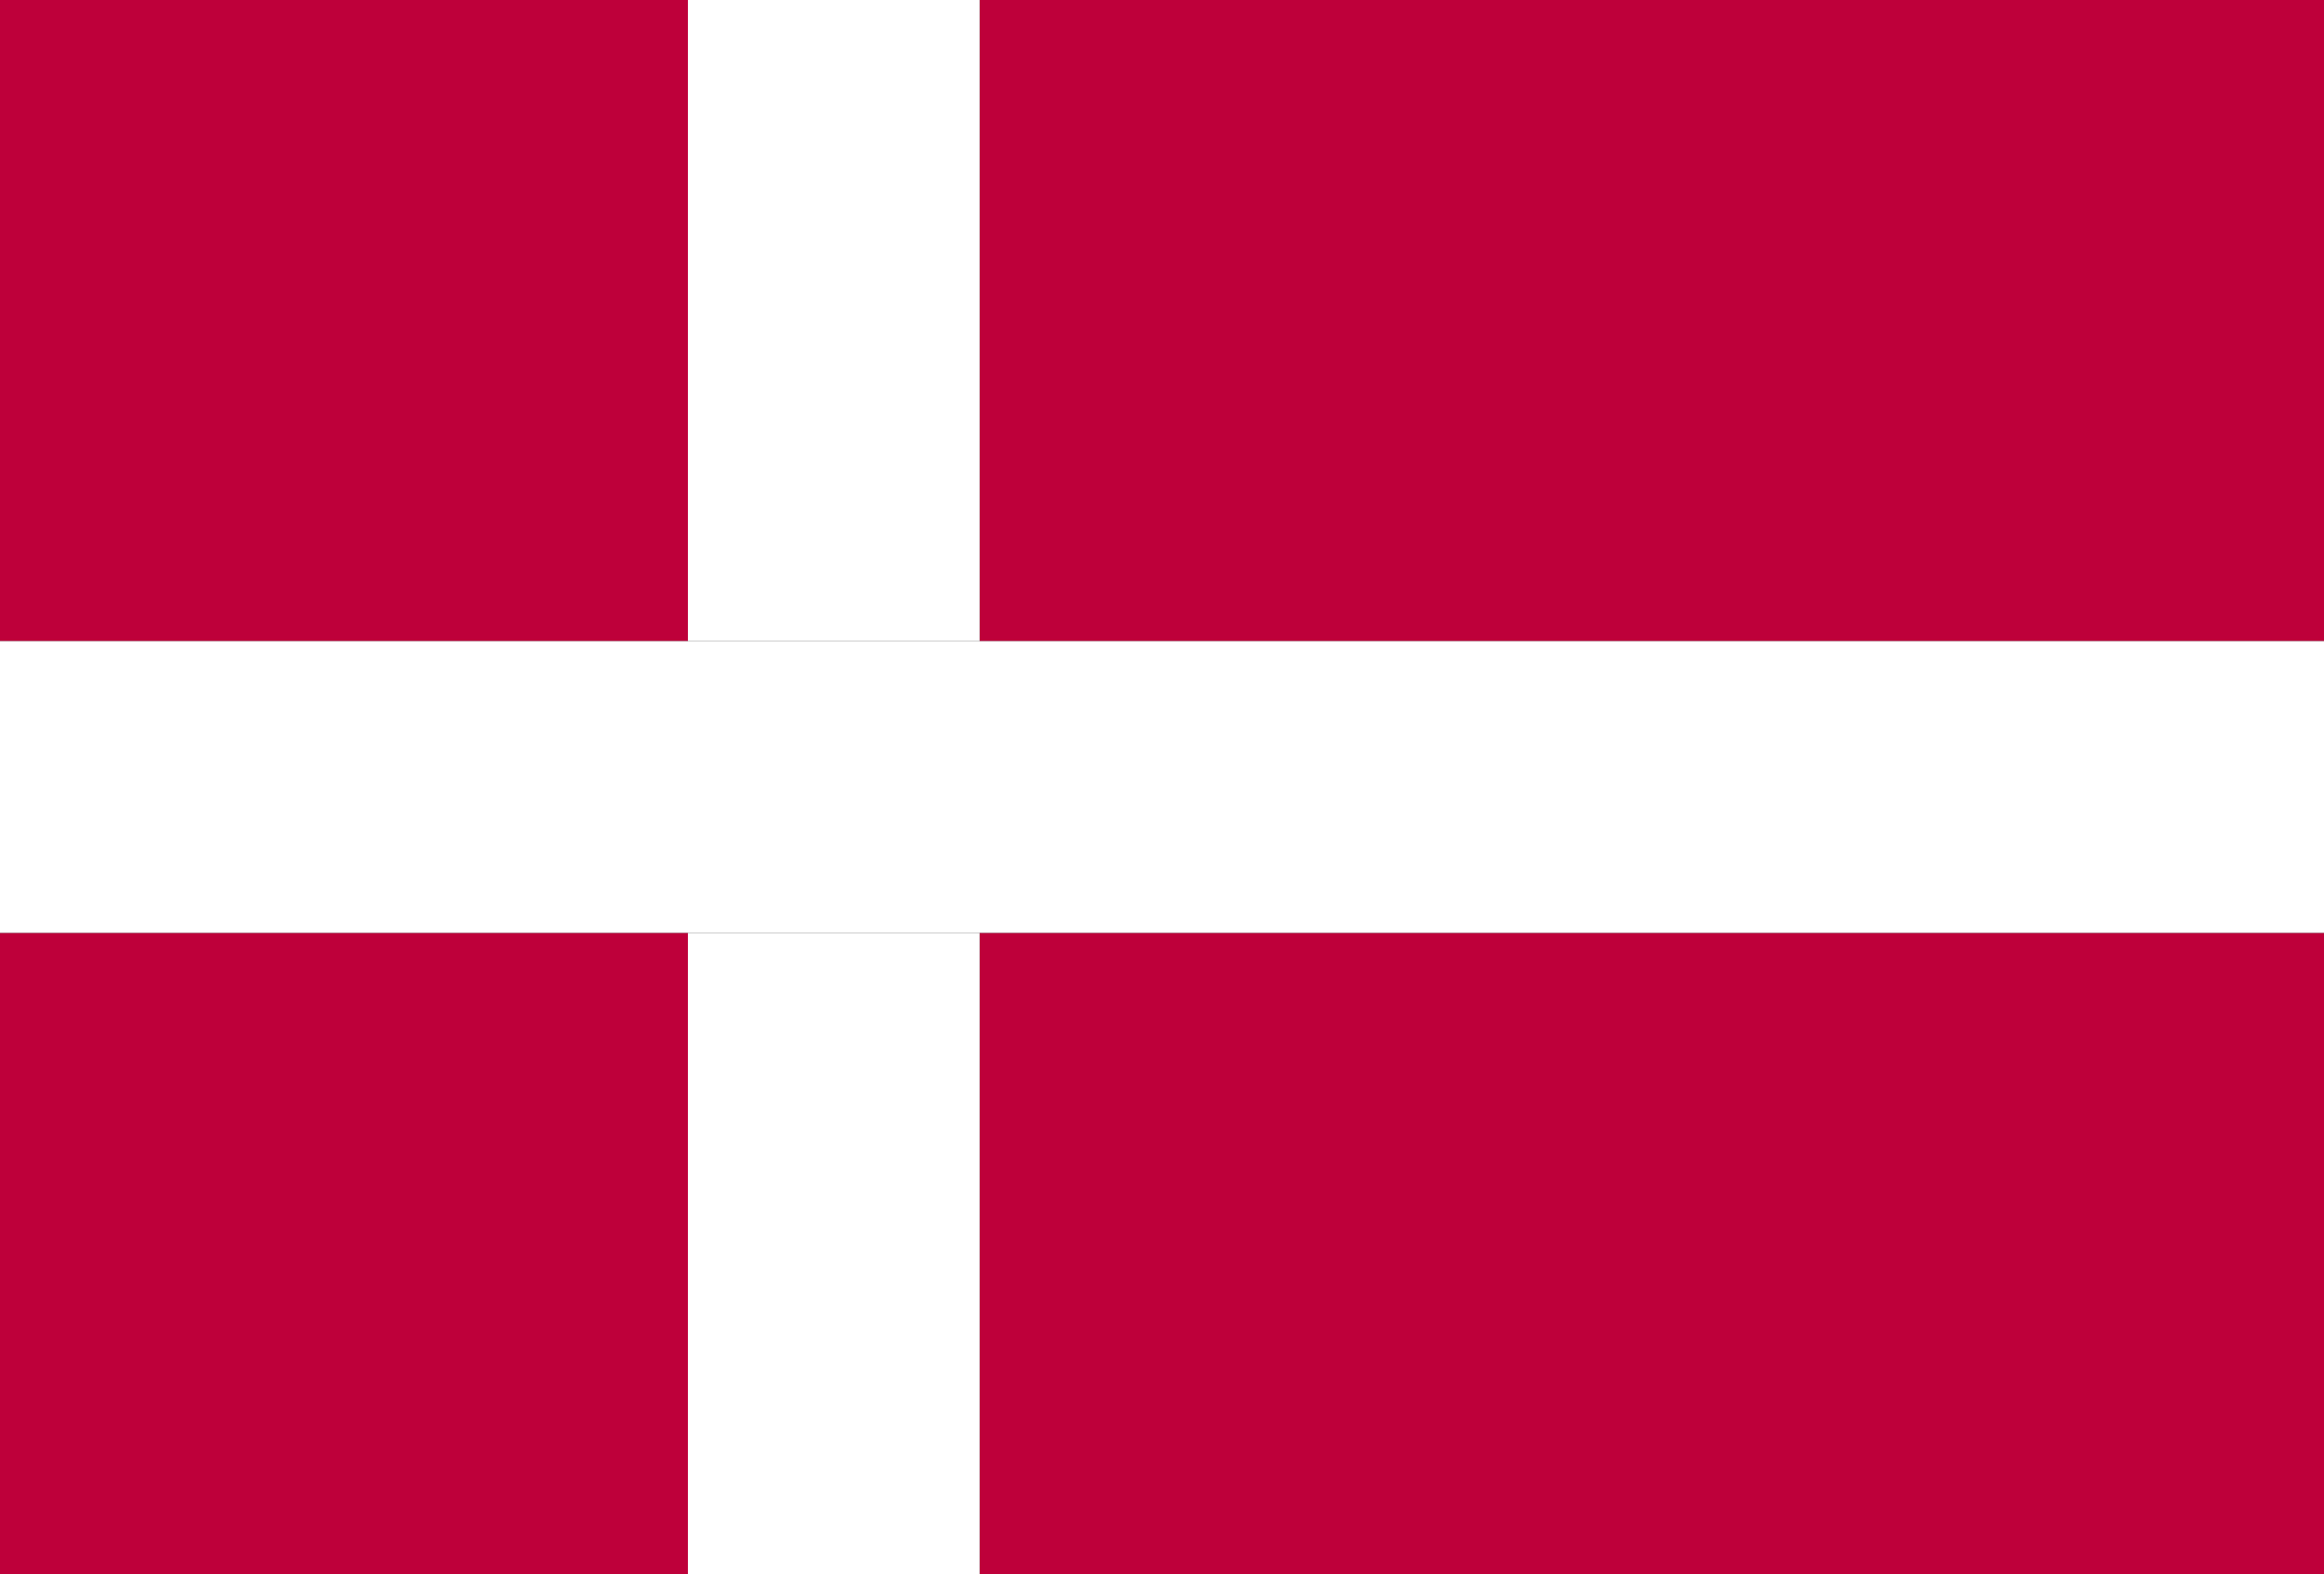 <svg xmlns="http://www.w3.org/2000/svg" viewBox="0 0 79.83 54.06"><rect x="0" y="0" width="79.83" height="54.06" fill="#333333" stroke="none"/><defs><style>.cls-1{fill:#be003a;}.cls-2{fill:#fff;}</style></defs><title>Denmark</title><g id="Layer_2" data-name="Layer 2"><g id="flags"><g id="group_c" data-name="group c"><g id="peru"><rect class="cls-1" width="23.63" height="22.02"/><rect class="cls-1" y="32.04" width="23.63" height="22.02"/><rect class="cls-1" x="33.65" width="46.18" height="22.02"/><rect class="cls-1" x="33.65" y="32.04" width="46.18" height="22.02"/><rect class="cls-2" x="23.63" width="10.02" height="22.02"/><rect class="cls-2" x="23.63" y="32.04" width="10.02" height="22.02"/><polygon class="cls-2" points="33.65 32.04 79.83 32.04 79.83 22.02 33.65 22.02 23.64 22.02 0 22.02 0 32.04 23.64 32.04 33.65 32.04"/></g></g></g></g></svg>